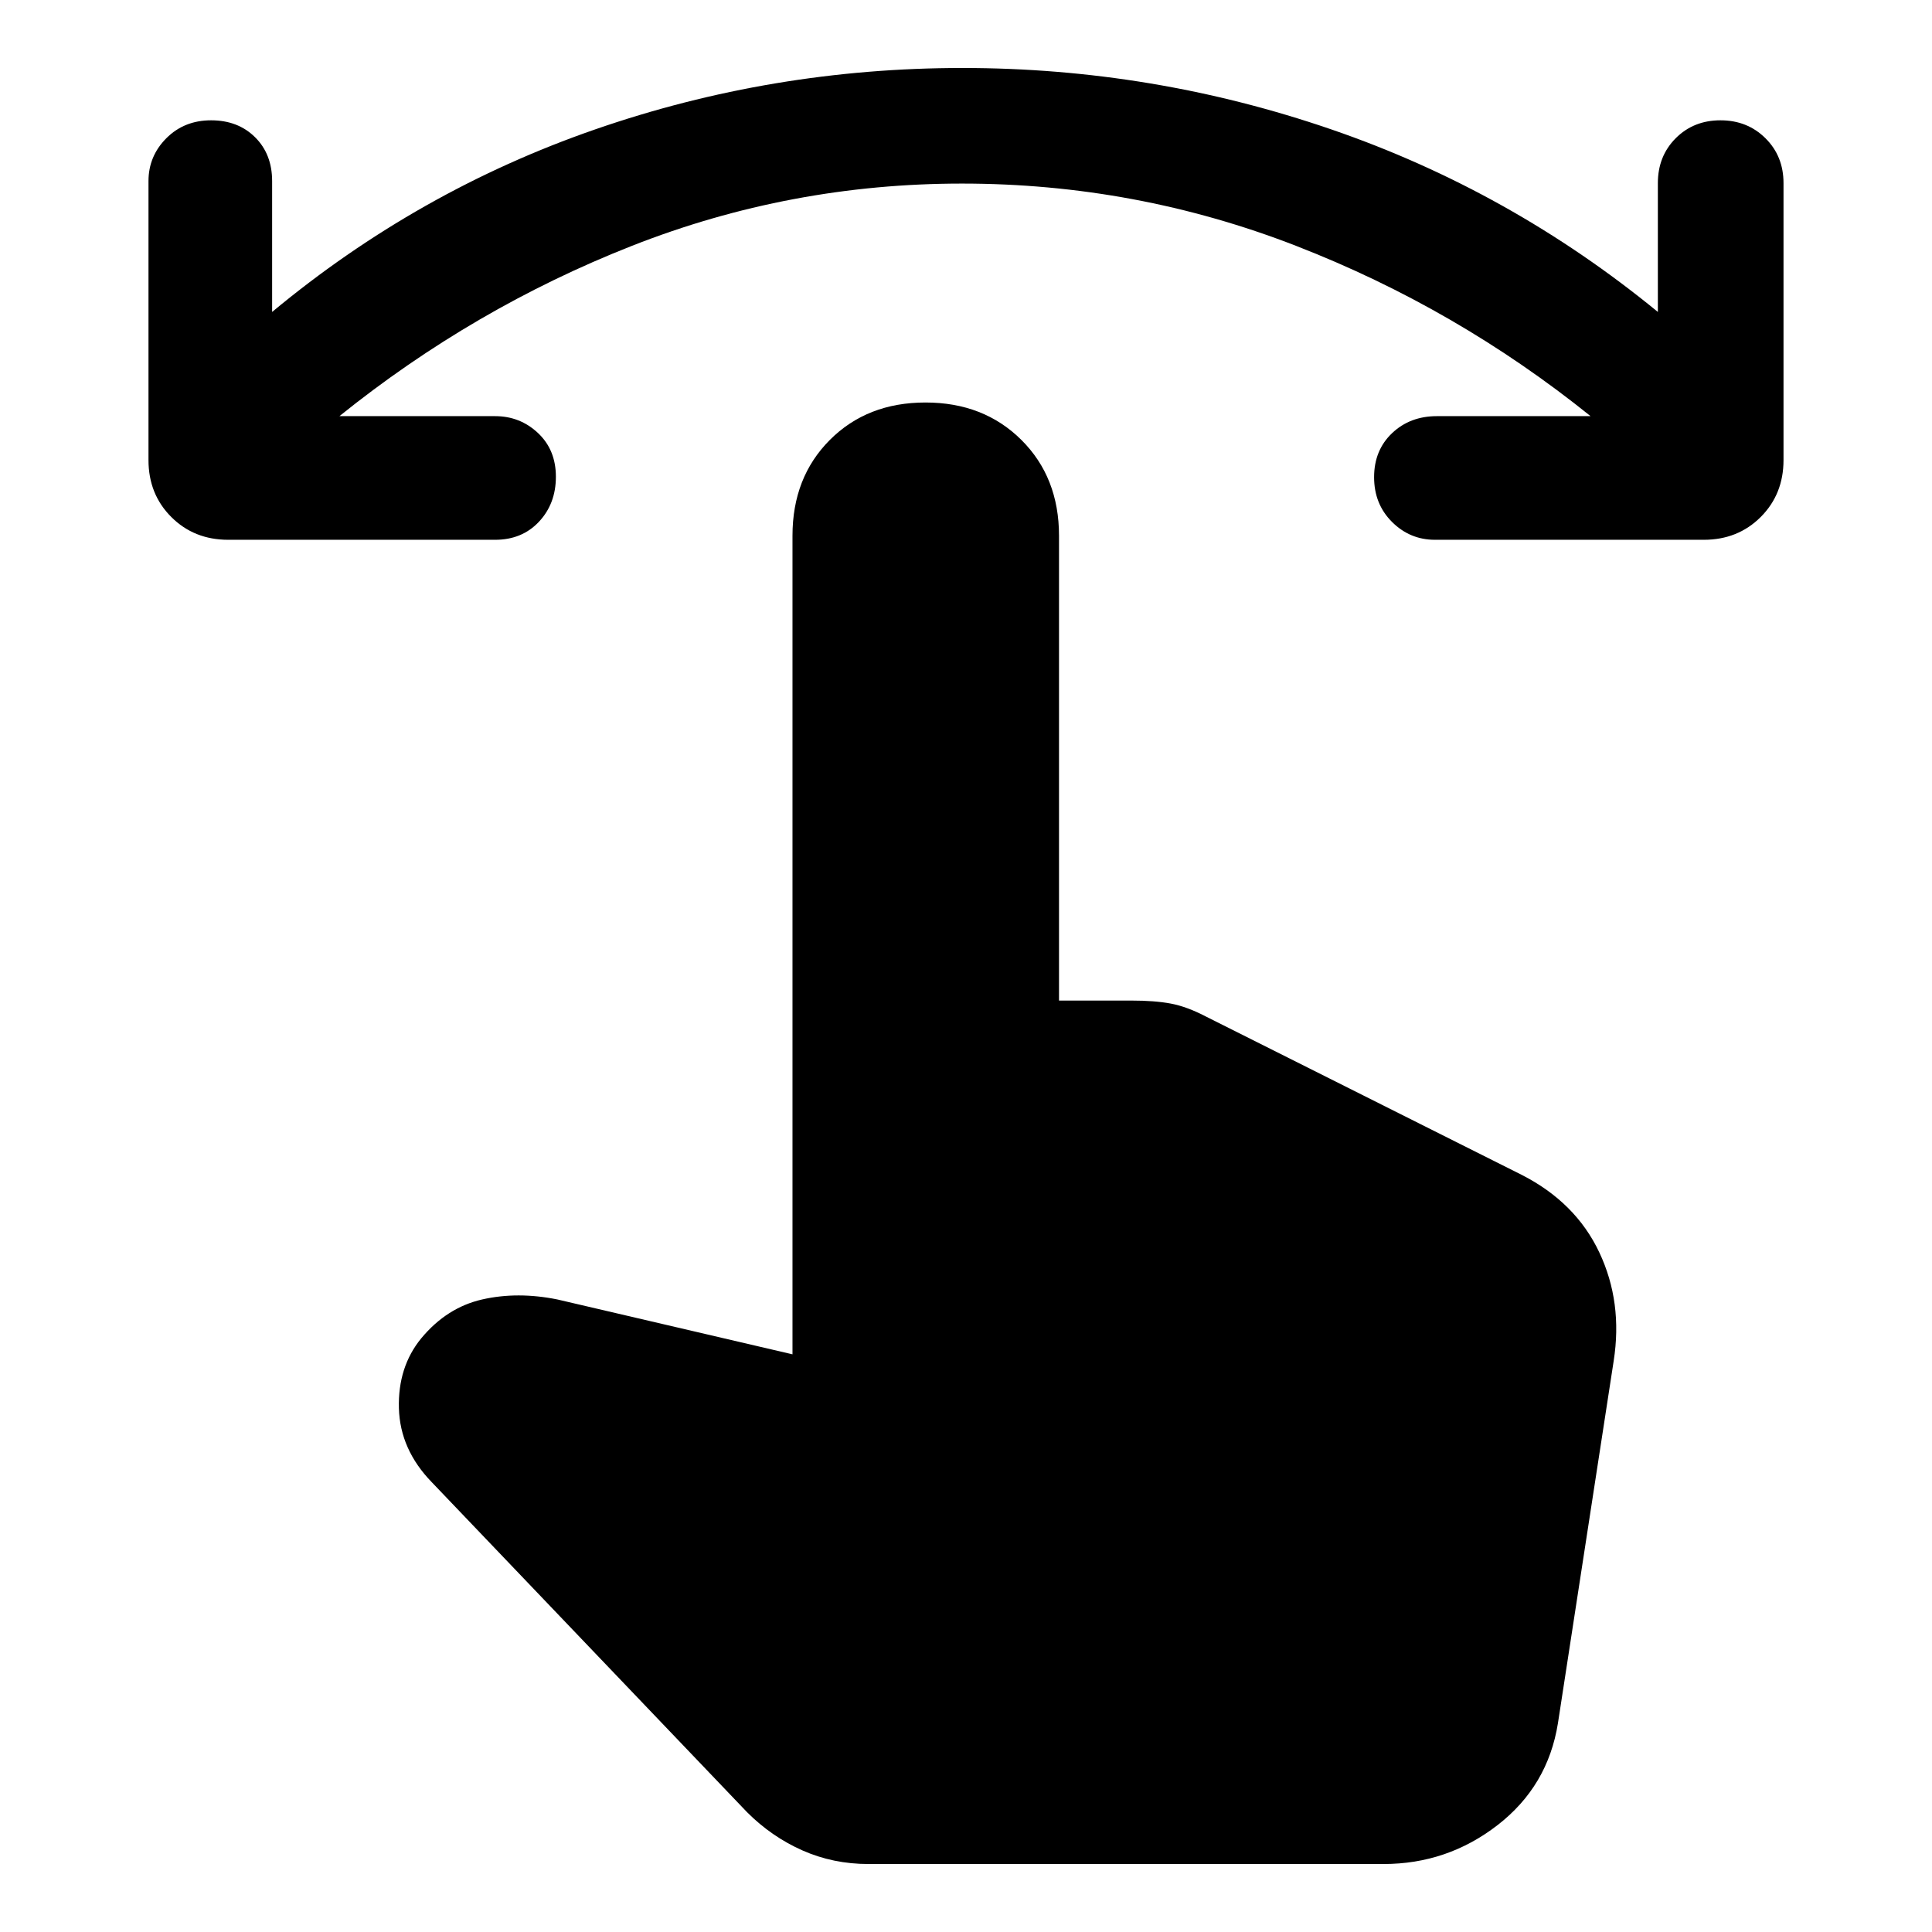 <svg xmlns="http://www.w3.org/2000/svg" width="48" height="48" viewBox="0 96 960 960"><path d="M113.391 364.218q-16.956 0-28.282-11.327-11.327-11.326-11.327-28.282V186q0-12.412 8.874-21.315 8.873-8.903 22.239-8.903 13.366 0 21.844 8.403 8.479 8.403 8.479 21.815v64.999q72.434-60.173 160.489-90.695 88.054-30.522 182.543-30.522t183.293 30.522q88.805 30.522 162.239 90.695V187q0-13.412 8.874-22.315 8.873-8.903 22.239-8.903 13.366 0 22.344 8.903 8.979 8.903 8.979 22.315v137.609q0 16.956-11.327 28.282-11.326 11.327-28.282 11.327H713q-12.412 0-21.315-8.874-8.903-8.873-8.903-22.239 0-13.366 8.903-21.844 8.903-8.479 22.315-8.479h76.347q-66.754-53.707-146.377-84.635-79.622-30.929-165.97-30.929-85.348 0-163.97 30.929-78.623 30.928-145.377 84.635H246q12.412 0 21.315 8.374 8.903 8.373 8.903 21.739 0 13.366-8.403 22.344-8.403 8.979-21.815 8.979H113.391Zm318.13 658.002q-17.565 0-32.848-6.78-15.282-6.79-27.413-18.918L214.608 832.565q-15.826-16.261-16.392-36.804-.565-20.544 11.131-34.805 12.696-15.261 30.239-19.261 17.544-4 37.37 0l116.826 27.261V362.218q0-29.015 18.563-47.616Q430.908 296 459.867 296t47.655 18.602q18.696 18.601 18.696 47.616v230.956h36q11.565 0 19.565 1.5 8 1.5 17.565 6.5l156.782 78.608q26.827 13.696 38.544 38.502 11.717 24.805 7.152 53.977l-27.696 180q-5 31.261-29.978 50.609-24.978 19.35-56.682 19.35H431.521Z"/></svg>